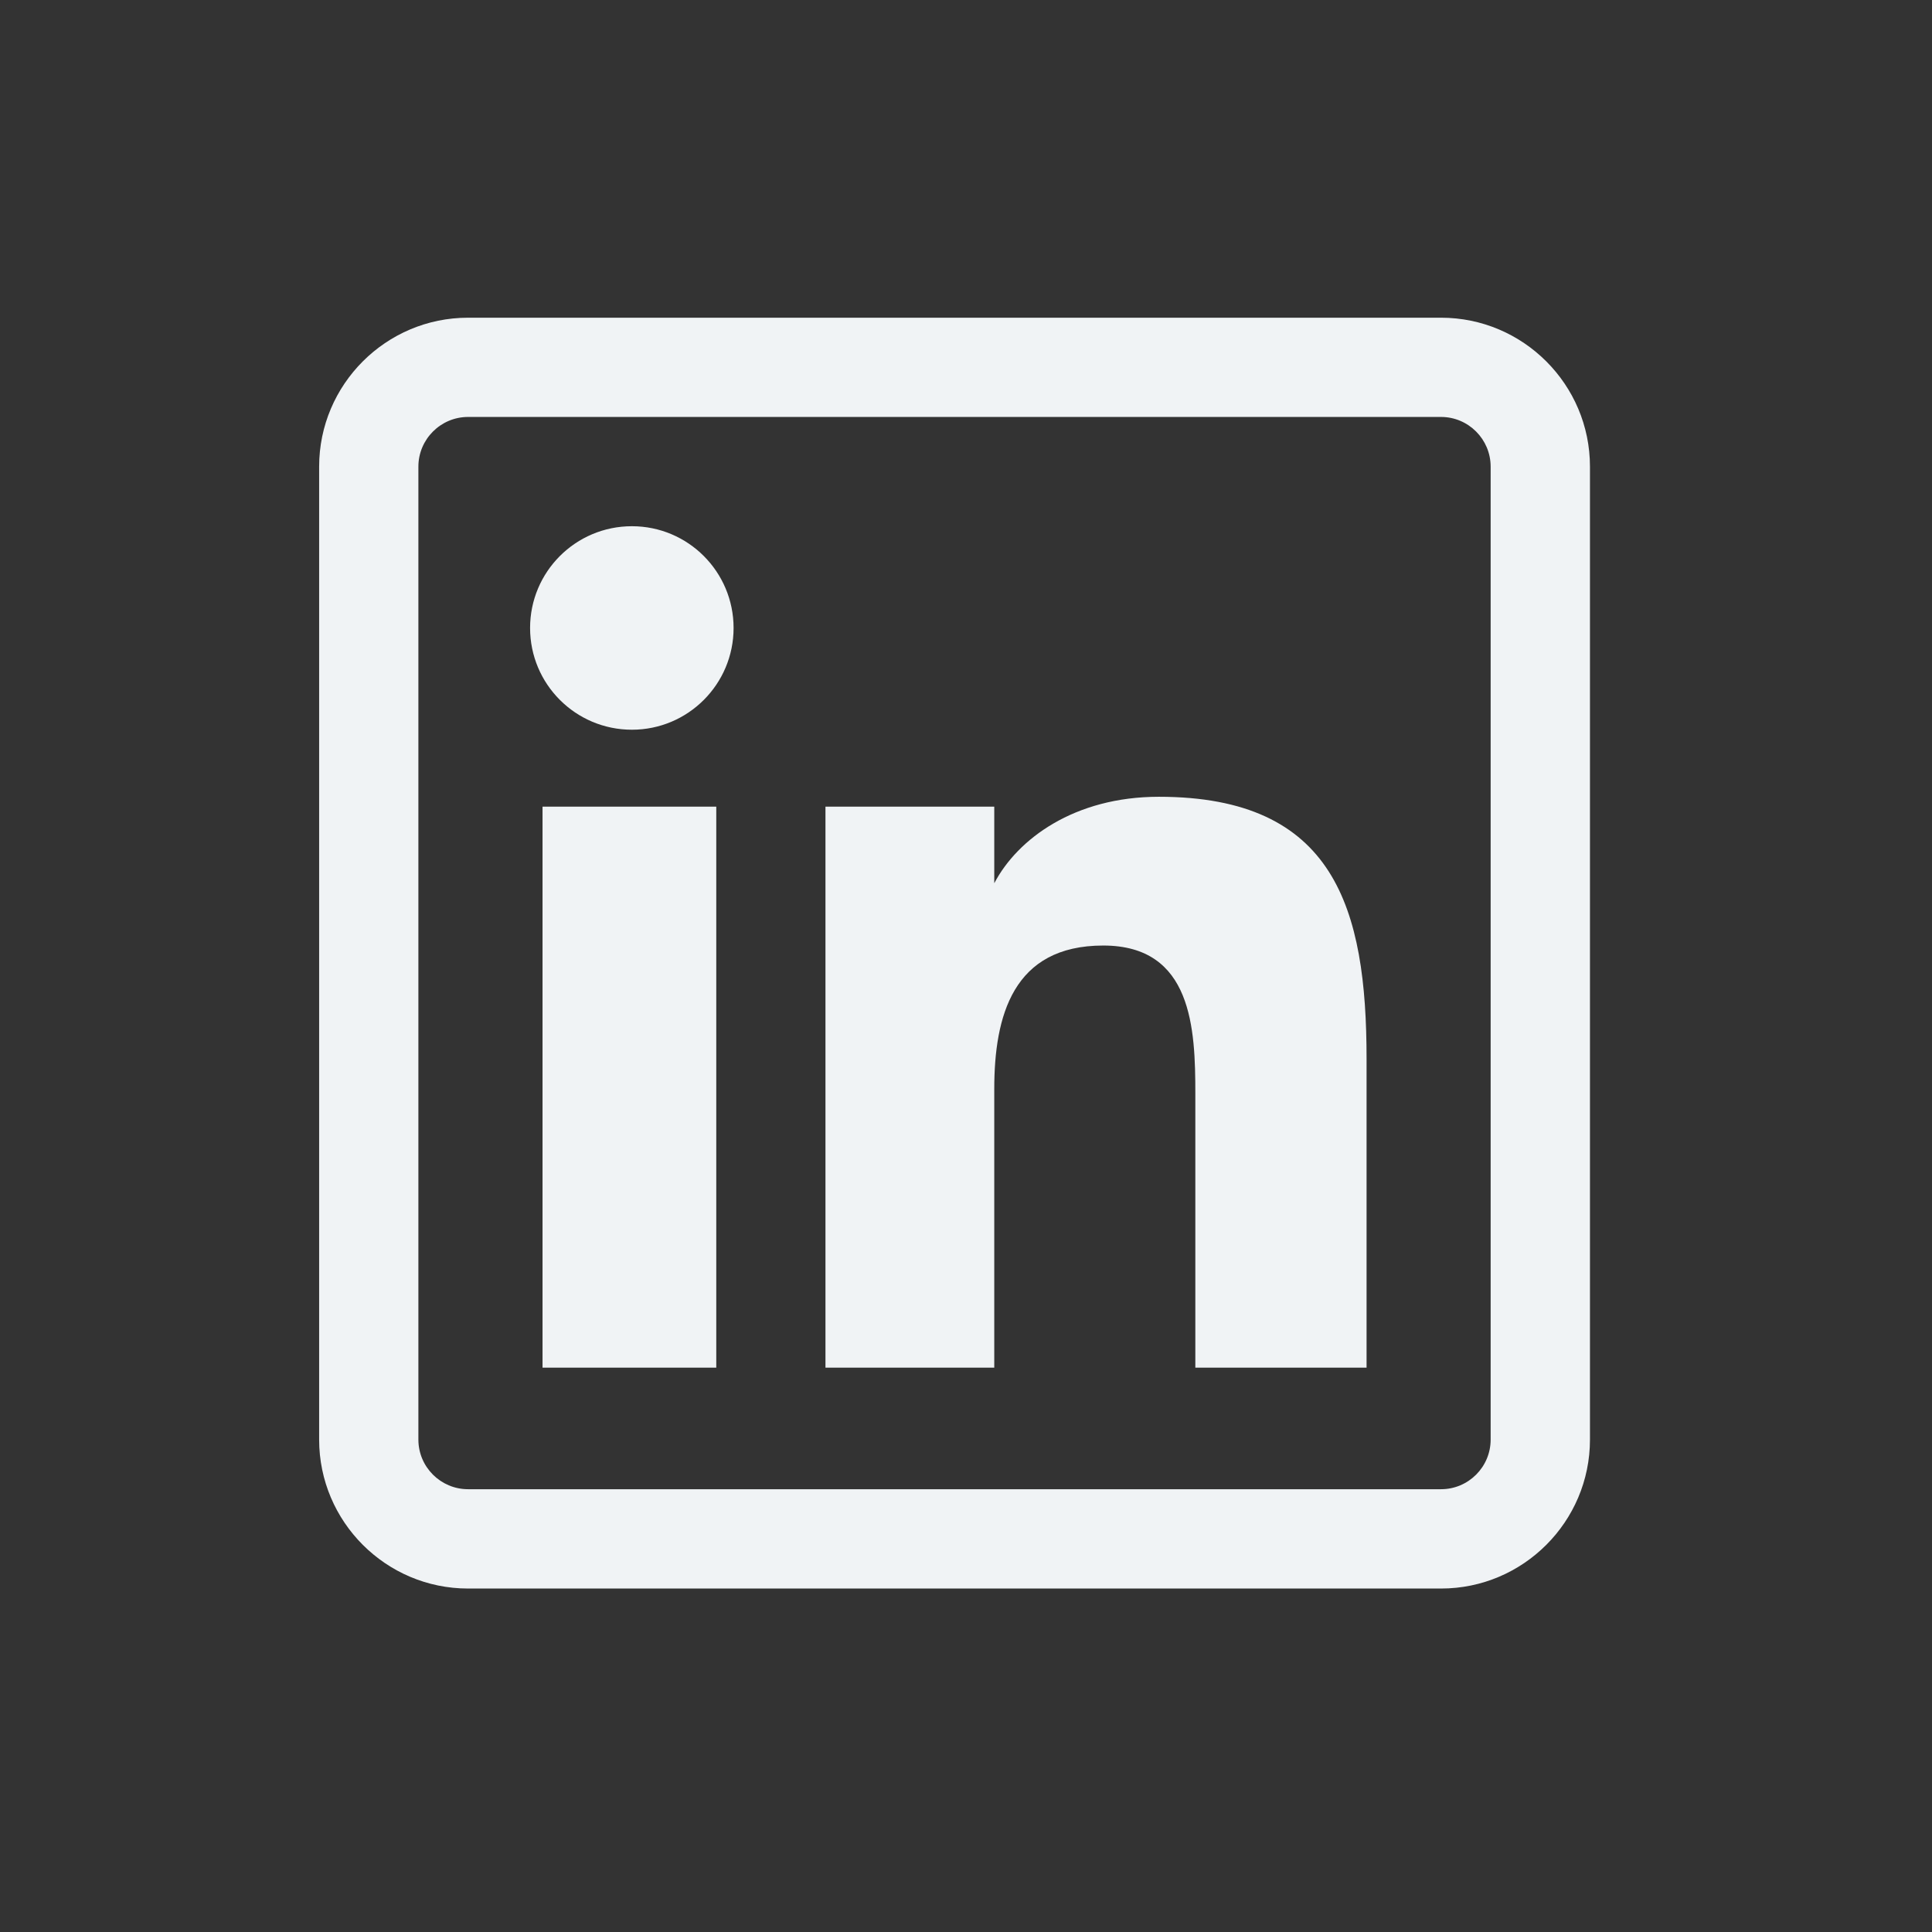 <svg width="27" height="27" viewBox="0 0 27 27" fill="none" xmlns="http://www.w3.org/2000/svg">
<rect x="0" y="0" width="27" height="27" fill="#333333" stroke="none"/>
<path d="M10.01 19.113H7.582V11.273H10.01V19.113ZM10.252 8.776C10.252 7.991 9.616 7.354 8.831 7.354C8.044 7.354 7.408 7.991 7.408 8.776C7.408 9.561 8.044 10.198 8.831 10.198C9.616 10.198 10.252 9.561 10.252 8.776ZM19.098 14.8C19.098 12.695 18.654 11.135 16.195 11.135C15.014 11.135 14.221 11.725 13.897 12.34H13.895V11.273H11.536V19.113H13.895V15.22C13.895 14.201 14.154 13.214 15.418 13.214C16.664 13.214 16.705 14.379 16.705 15.285V19.113H19.098V14.8ZM22.22 20.119V6.521C22.22 5.374 21.286 4.44 20.139 4.44H6.541C5.394 4.44 4.46 5.374 4.46 6.521V20.119C4.46 21.266 5.394 22.2 6.541 22.2H20.139C21.286 22.2 22.22 21.266 22.22 20.119ZM20.139 5.827C20.521 5.827 20.832 6.139 20.832 6.521V20.119C20.832 20.501 20.521 20.812 20.139 20.812H6.541C6.159 20.812 5.847 20.501 5.847 20.119V6.521C5.847 6.139 6.159 5.827 6.541 5.827H20.139Z" fill="#F0F3F5"/>
</svg>

